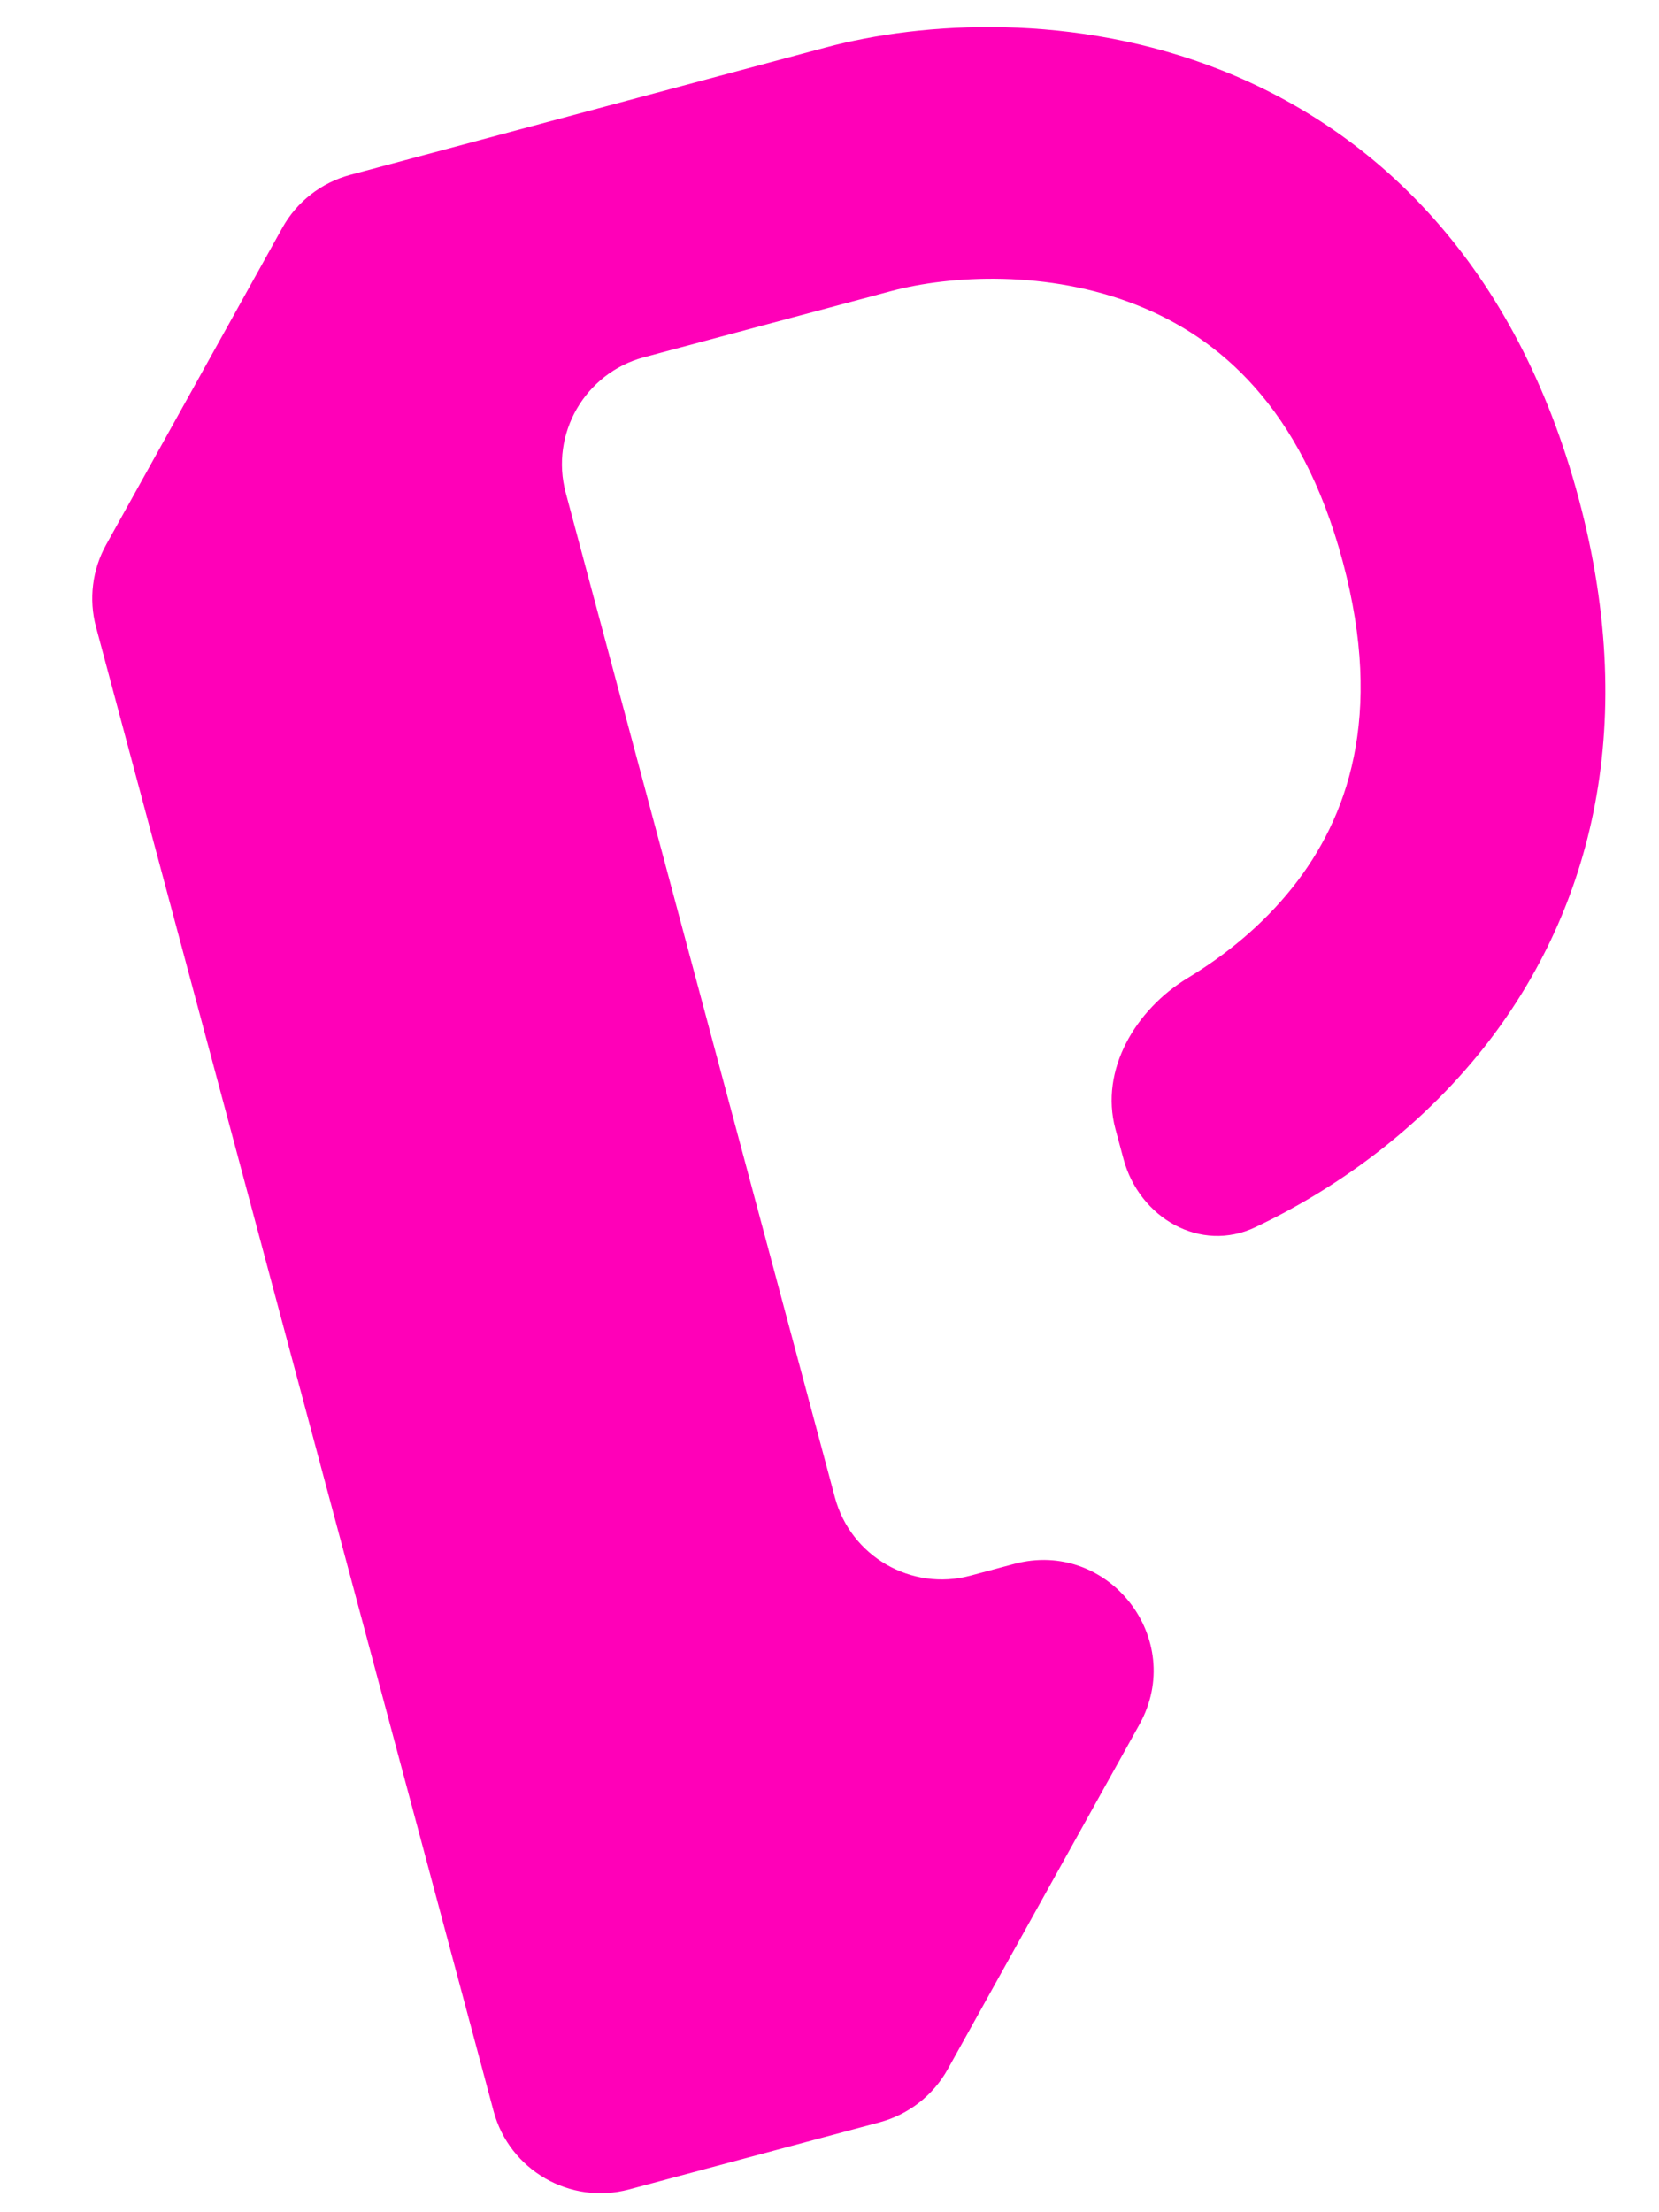 <svg width="15" height="20" viewBox="0 0 15 20" fill="none" xmlns="http://www.w3.org/2000/svg">
<path fill-rule="evenodd" clip-rule="evenodd" d="M2.552 2.061C2.683 1.824 2.905 1.651 3.167 1.581L7.465 0.429C8.347 0.193 9.717 0.109 11.047 0.636C12.442 1.19 13.705 2.386 14.274 4.507C14.842 6.629 14.346 8.296 13.415 9.473C12.812 10.234 12.053 10.761 11.352 11.094C10.854 11.332 10.301 11.011 10.158 10.477L10.085 10.206C9.942 9.673 10.267 9.127 10.74 8.841C11.078 8.637 11.416 8.364 11.689 8.02C12.181 7.398 12.517 6.482 12.141 5.079C11.765 3.675 11.016 3.05 10.279 2.758C9.478 2.44 8.596 2.487 8.056 2.632L5.822 3.23C5.289 3.373 4.972 3.922 5.115 4.455L7.549 13.538C7.692 14.071 8.24 14.388 8.774 14.245L9.169 14.139C10.022 13.91 10.731 14.819 10.302 15.591L8.569 18.707C8.438 18.943 8.216 19.116 7.954 19.187L5.688 19.794C5.155 19.937 4.606 19.62 4.463 19.087L0.868 5.668C0.801 5.418 0.834 5.15 0.96 4.924L2.552 2.061Z" fill="#FF00B8"/>
</svg>
